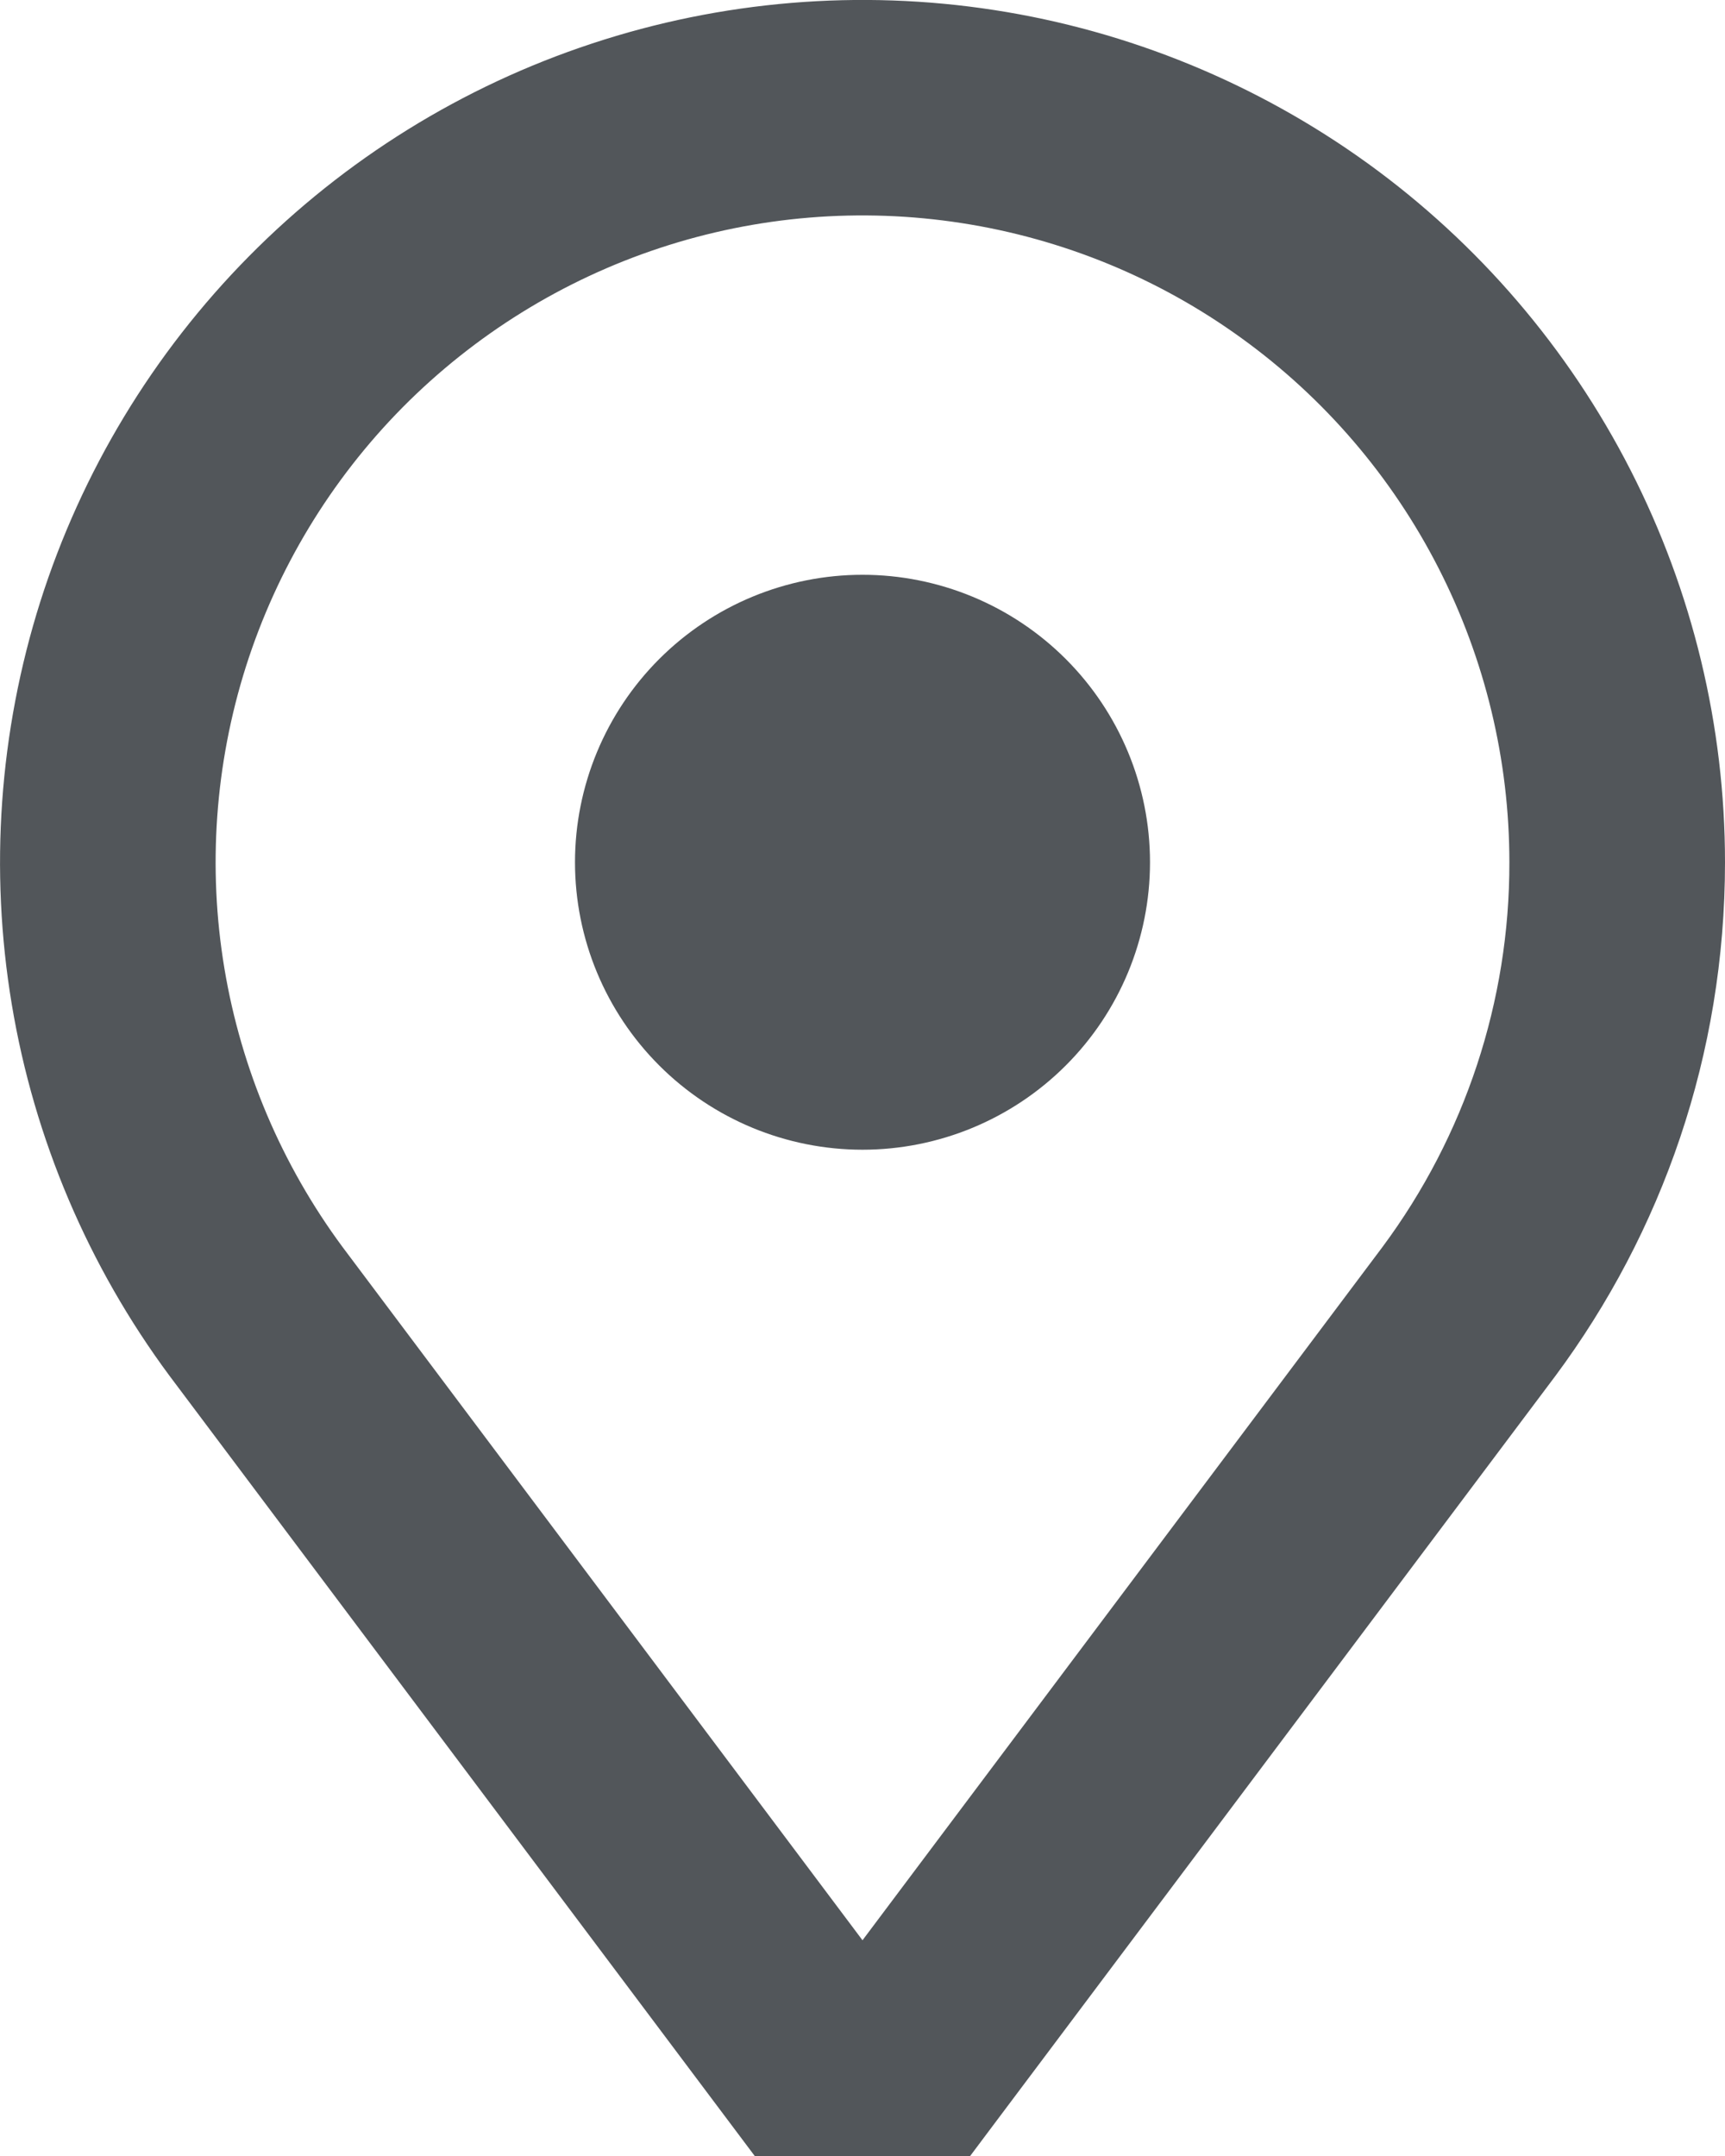 <svg width="12" height="15" viewBox="0 0 12 15" fill="none" xmlns="http://www.w3.org/2000/svg">
<path fill-rule="evenodd" clip-rule="evenodd" d="M10.5 5.999C10.502 6.963 10.192 7.902 9.617 8.676L6 13.499L2.383 8.676C1.96 8.104 1.678 7.44 1.561 6.737C1.444 6.035 1.496 5.315 1.711 4.637C1.927 3.958 2.3 3.341 2.8 2.835C3.301 2.329 3.915 1.948 4.591 1.725C5.267 1.502 5.986 1.443 6.689 1.552C7.393 1.661 8.06 1.935 8.637 2.353C9.214 2.77 9.683 3.318 10.007 3.952C10.331 4.586 10.5 5.287 10.5 5.999ZM12 5.999C12 7.339 11.561 8.575 10.82 9.573L6.937 14.749L6 15.999L5.062 14.749L1.18 9.573C0.615 8.811 0.238 7.925 0.082 6.988C-0.074 6.052 -0.006 5.092 0.28 4.187C0.567 3.282 1.065 2.458 1.732 1.783C2.399 1.108 3.217 0.6 4.118 0.303C5.019 0.005 5.979 -0.075 6.917 0.07C7.855 0.215 8.745 0.581 9.515 1.137C10.284 1.693 10.91 2.424 11.342 3.269C11.774 4.114 12 5.05 12 5.999ZM6 7.999C6.53 7.999 7.039 7.788 7.414 7.413C7.789 7.038 8 6.53 8 5.999C8 5.469 7.789 4.96 7.414 4.585C7.039 4.21 6.53 3.999 6 3.999C5.47 3.999 4.961 4.21 4.586 4.585C4.211 4.96 4 5.469 4 5.999C4 6.53 4.211 7.038 4.586 7.413C4.961 7.788 5.47 7.999 6 7.999Z" fill="#52565A"/>
</svg>

